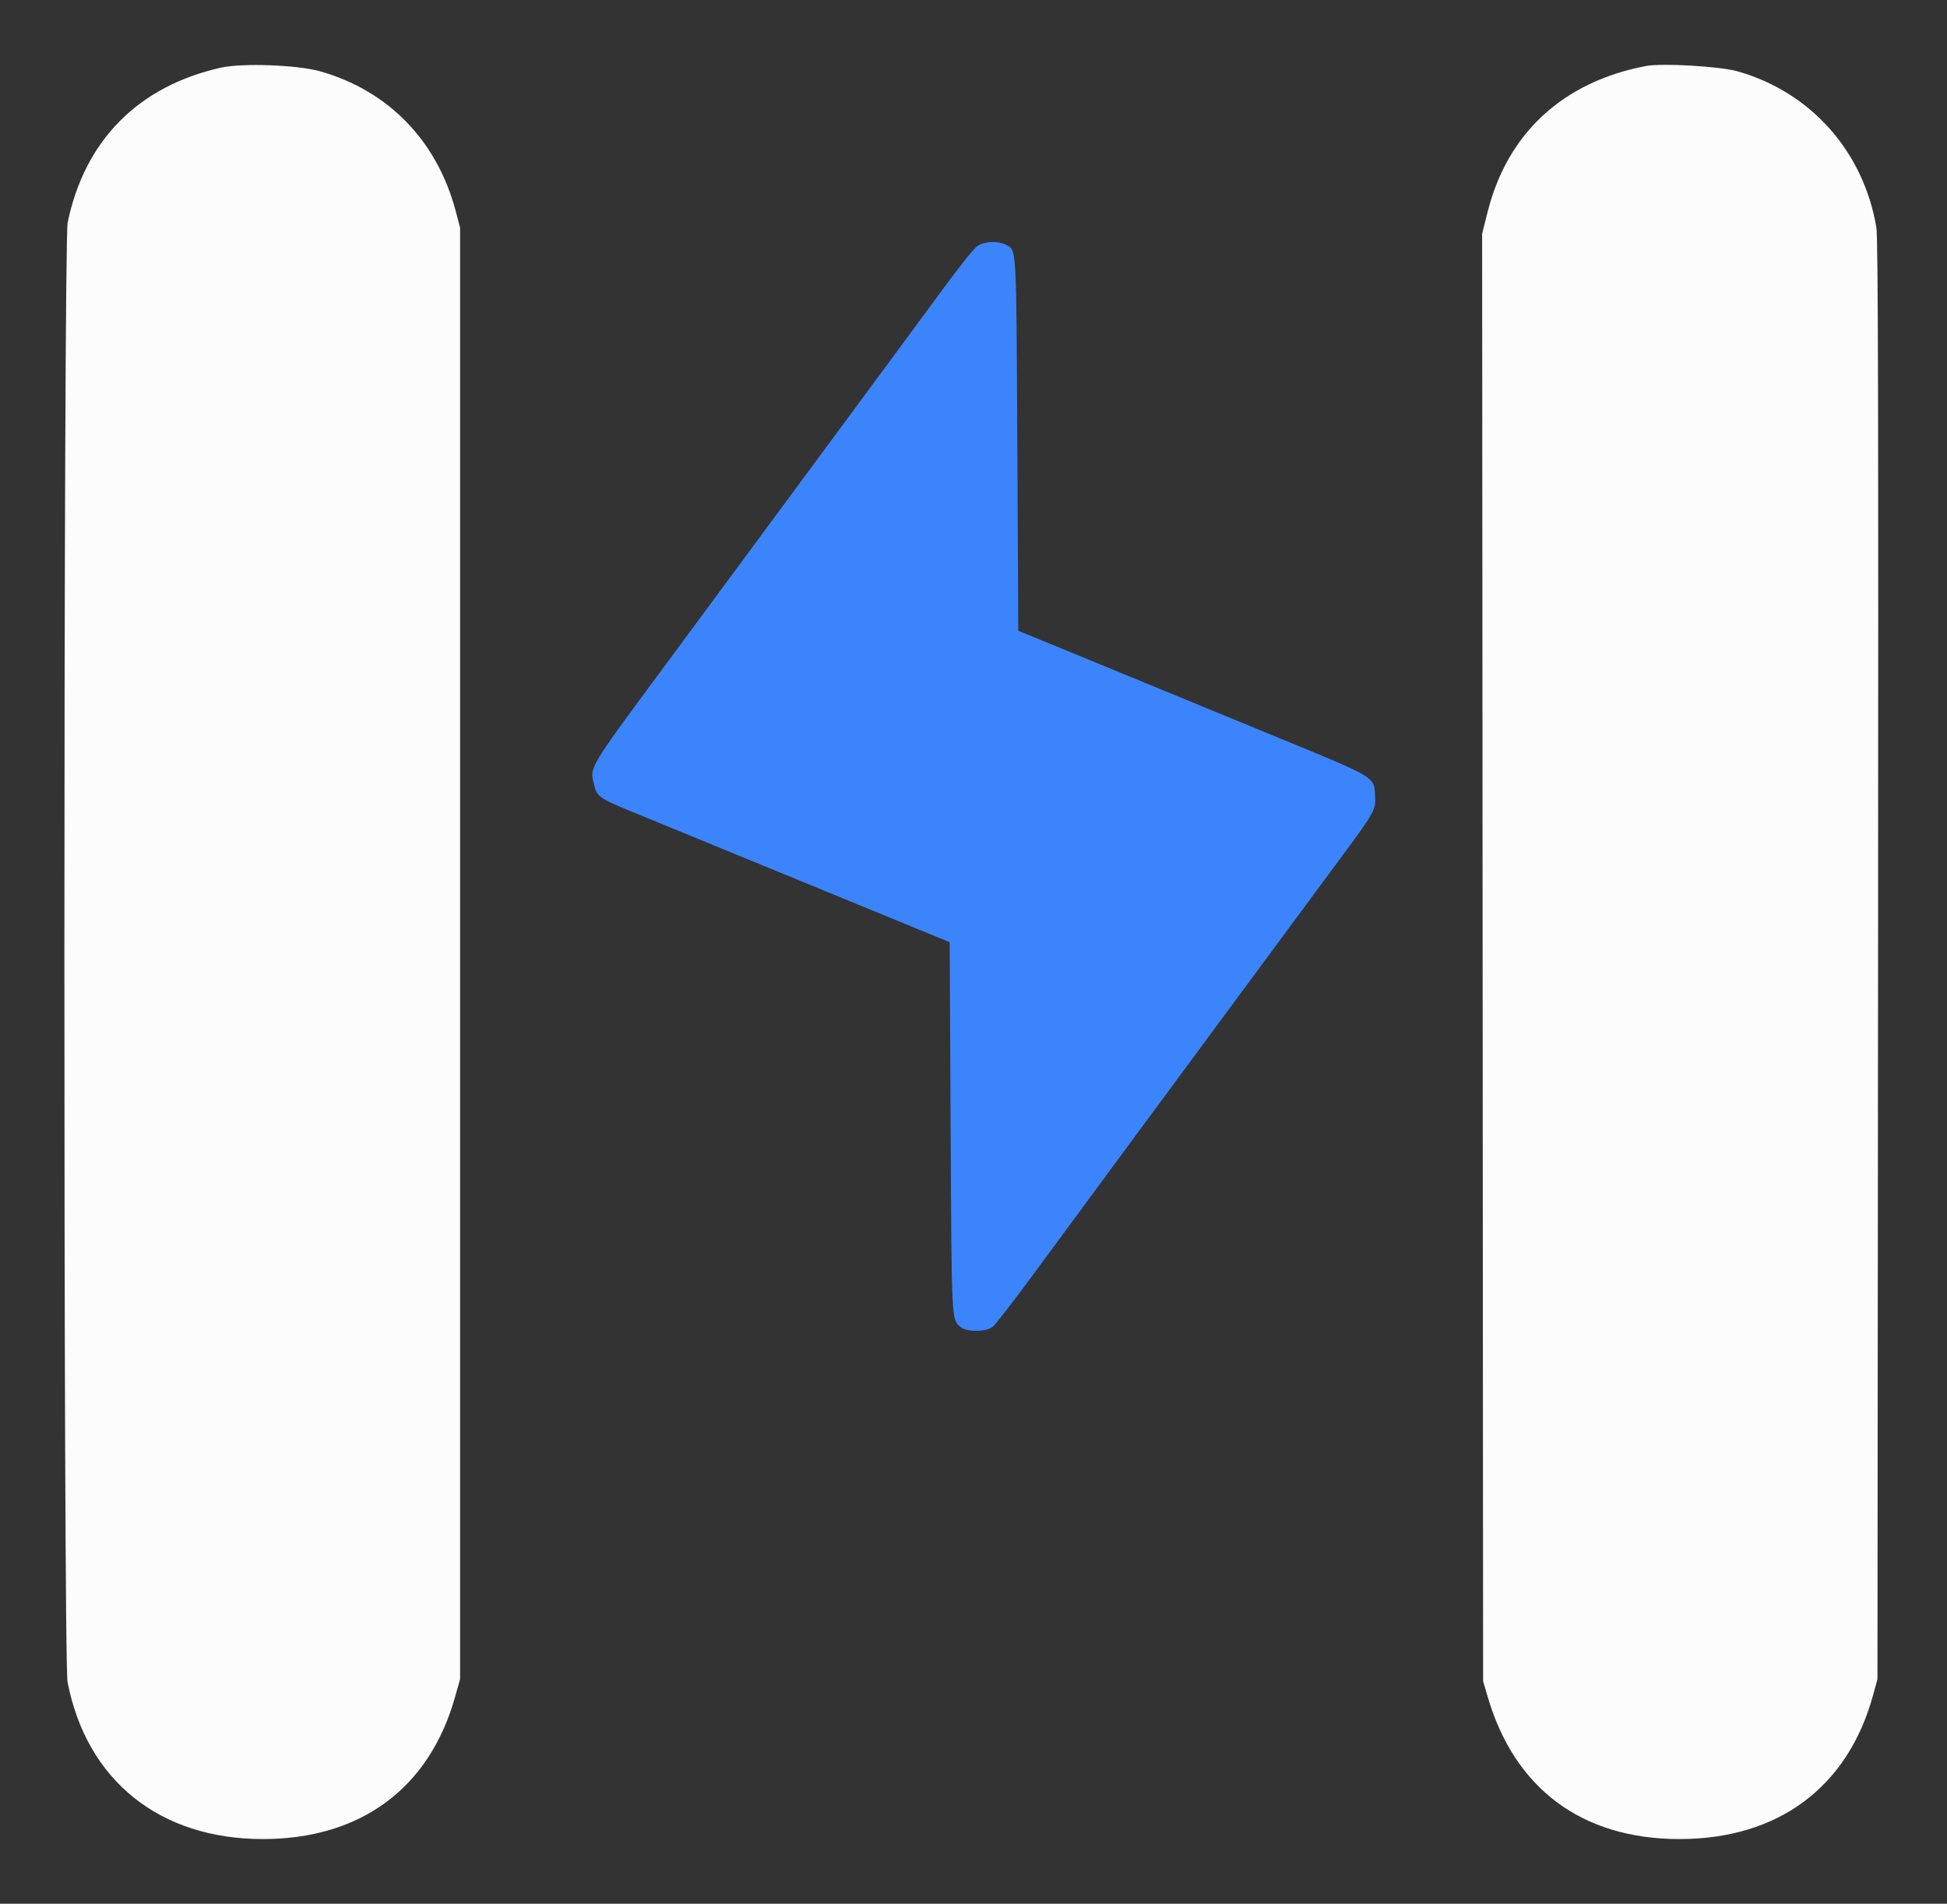 <svg id="svg" version="1.1" xmlns="http://www.w3.org/2000/svg" xmlns:xlink="http://www.w3.org/1999/xlink" width="400" height="391.15" viewBox="0, 0, 400,391.15"><rect x="0" y="0" width="400" height="391.15" fill="#333333" stroke="none"/><g id="svgg"><path id="path0" d="M45.401 13.898 C 28.412 17.707,17.404 28.828,13.901 45.720 C 13.019 49.972,12.997 341.061,13.878 345.597 C 17.806 365.820,32.781 377.857,54.012 377.857 C 74.079 377.857,88.189 367.442,93.470 348.732 L 94.521 345.010 94.521 195.890 L 94.521 46.771 93.618 43.360 C 89.796 28.914,79.770 18.593,65.715 14.636 C 61.084 13.332,49.760 12.921,45.401 13.898 M338.160 13.559 C 321.153 16.797,309.723 27.312,305.640 43.474 L 304.496 48.004 304.596 196.703 L 304.697 345.401 305.608 348.532 C 311.130 367.514,325.008 377.844,345.010 377.857 C 365.290 377.870,379.599 367.254,384.800 348.337 L 385.714 345.010 385.836 197.260 C 385.928 85.336,385.845 48.846,385.497 46.771 C 382.865 31.107,371.993 18.882,356.921 14.640 C 353.308 13.622,341.423 12.938,338.160 13.559 " stroke="none" fill="#fcfcfc" fill-rule="evenodd"></path><path id="path1" d="M200.978 50.428 C 199.941 51.063,197.015 54.836,187.867 67.330 C 186.468 69.241,183.721 72.970,181.764 75.617 C 177.547 81.320,155.175 111.608,137.802 135.135 C 120.358 158.757,121.154 157.426,122.090 161.409 C 122.609 163.615,123.255 164.070,129.550 166.661 C 135.246 169.006,158.913 178.725,170.254 183.378 C 173.591 184.747,180.548 187.604,185.714 189.729 L 195.108 193.591 195.303 231.727 C 195.508 271.656,195.477 270.999,197.256 272.603 C 198.465 273.692,202.508 273.713,203.914 272.637 C 204.452 272.225,208.063 267.580,211.937 262.316 C 224.958 244.625,239.419 225.014,246.200 215.851 C 248.271 213.053,254.190 205.039,259.353 198.043 C 264.516 191.047,271.542 181.536,274.966 176.908 C 282.622 166.560,282.675 166.464,282.491 163.297 C 282.276 159.585,282.594 159.773,262.786 151.636 C 253.117 147.664,242.652 143.356,239.530 142.063 C 236.409 140.770,228.307 137.436,221.526 134.654 L 209.198 129.595 209.002 91.314 C 208.789 49.648,208.895 51.452,206.597 50.264 C 205.096 49.488,202.385 49.567,200.978 50.428 " stroke="none" fill="#3c84fc" fill-rule="evenodd"></path></g></svg>